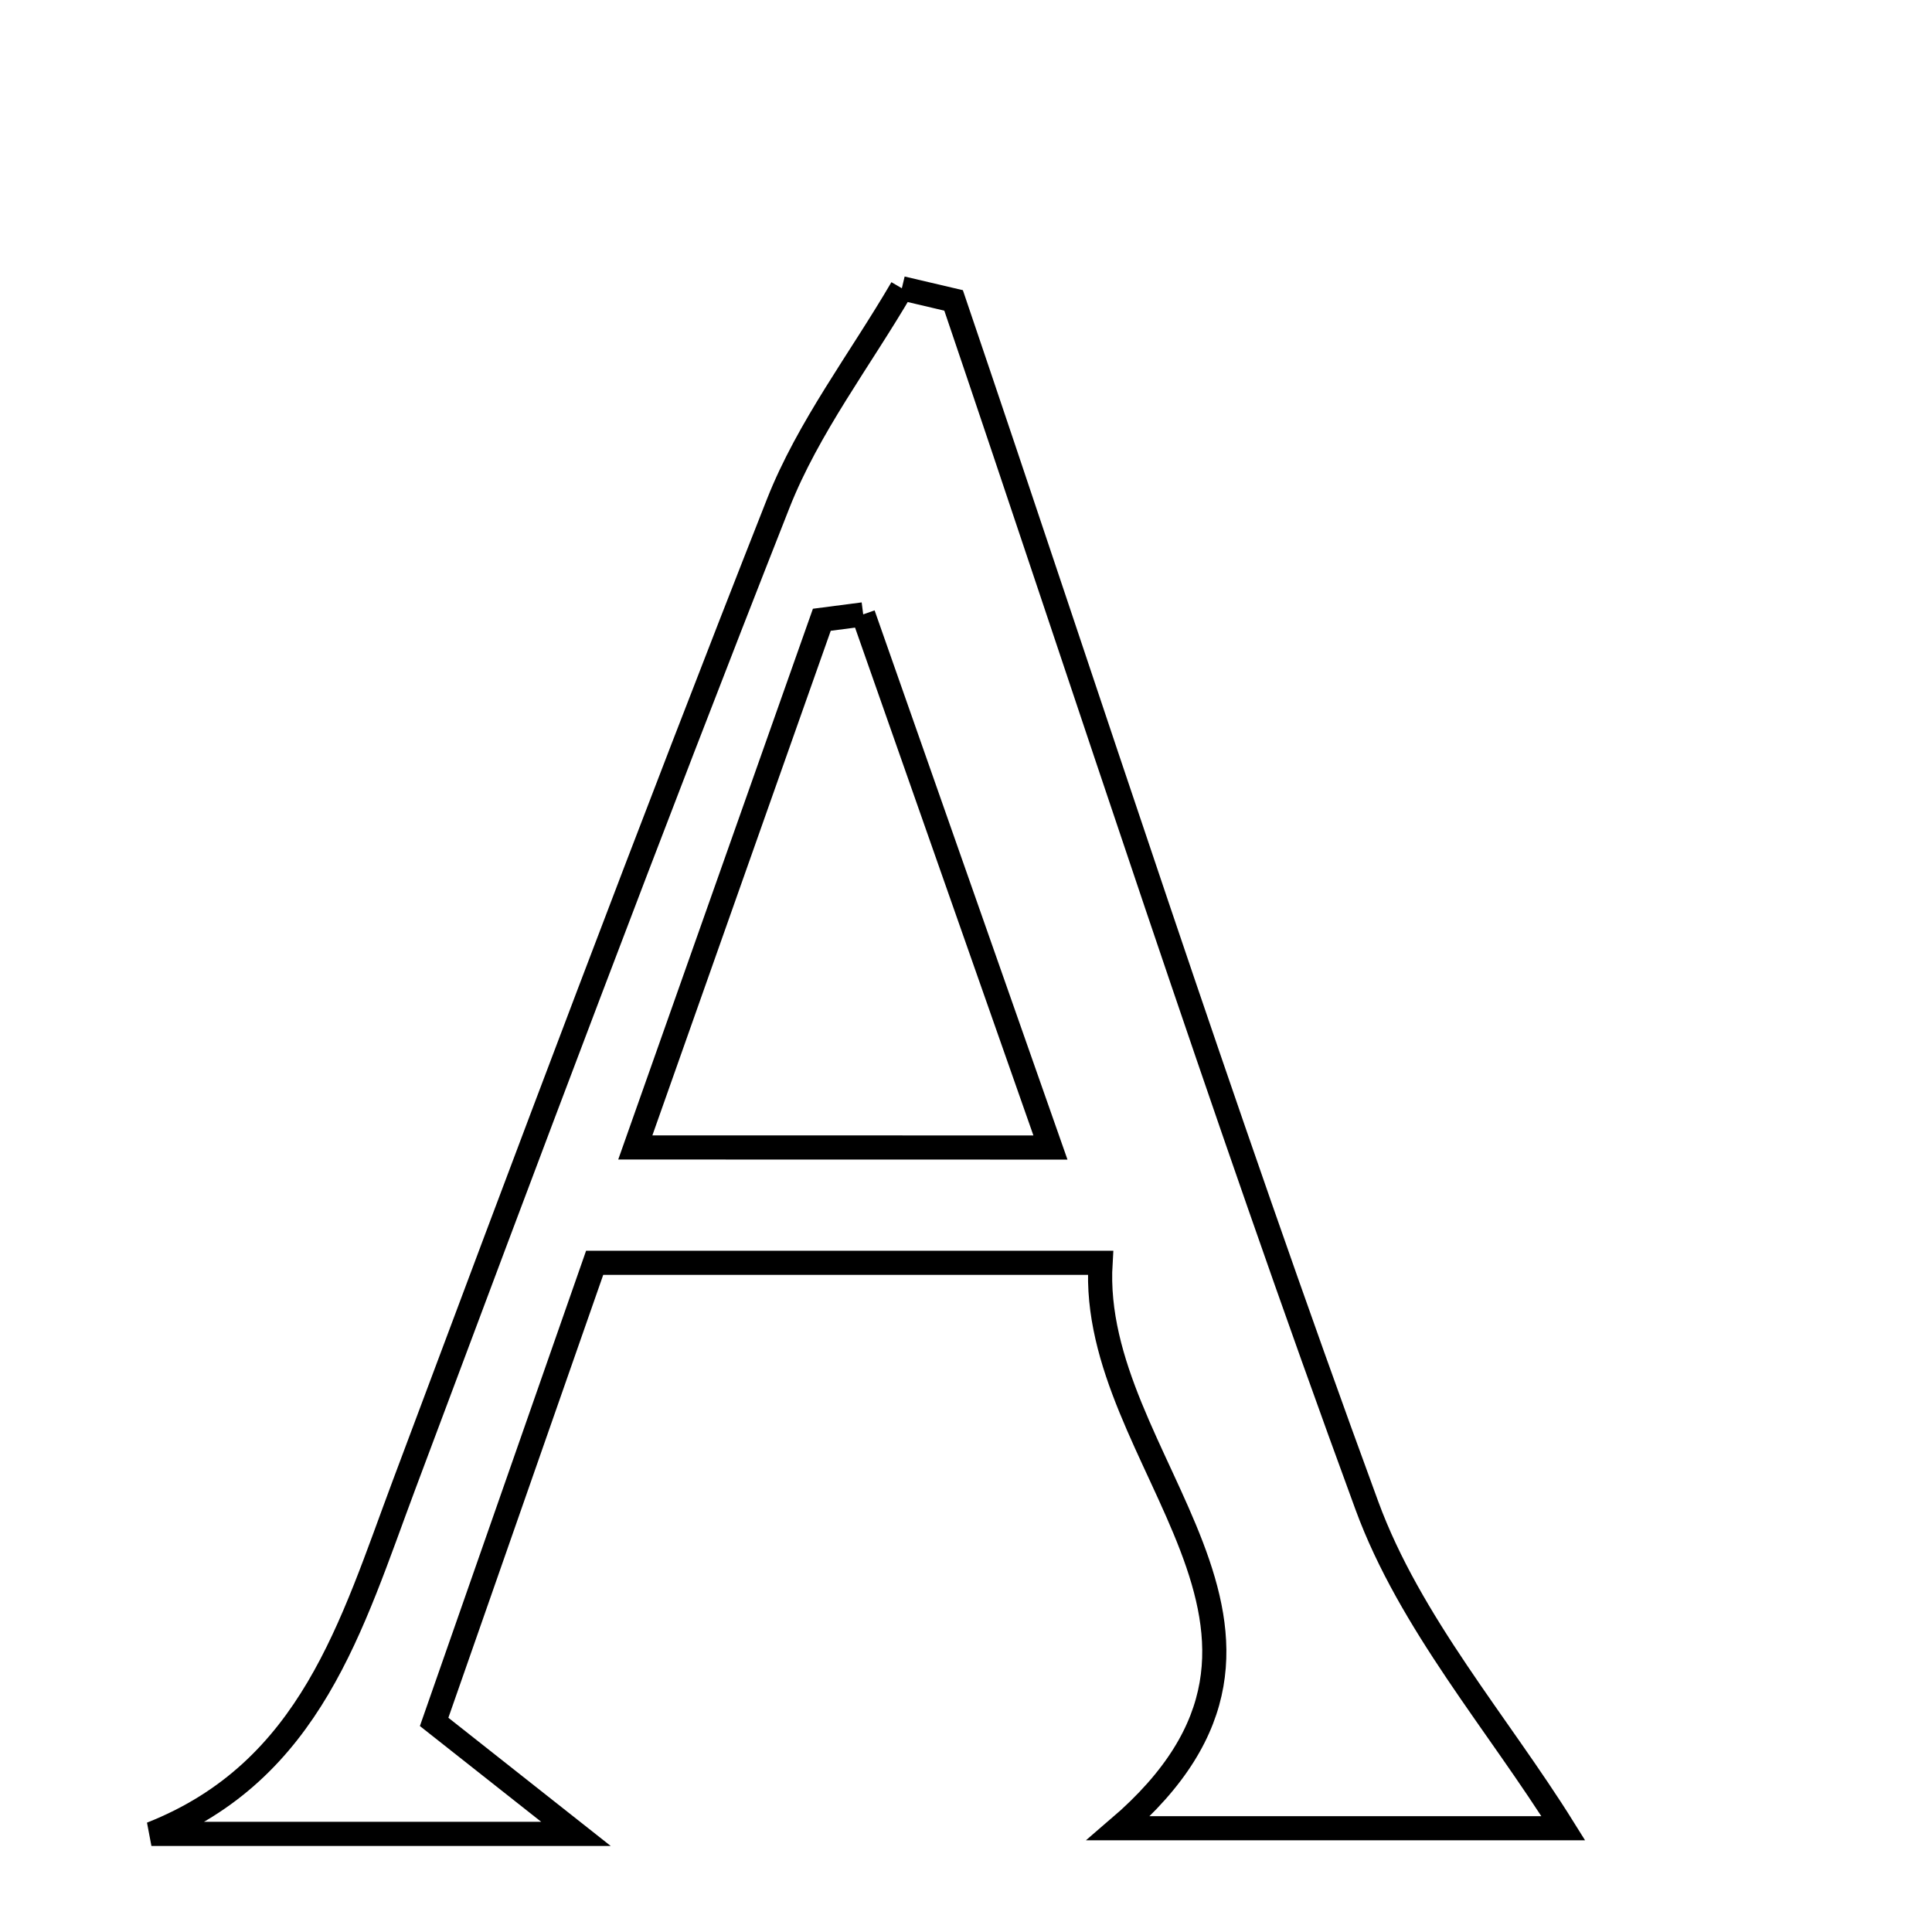 <svg xmlns="http://www.w3.org/2000/svg" viewBox="0.0 0.0 24.0 24.0" height="200px" width="200px"><path fill="none" stroke="black" stroke-width=".3" stroke-opacity="1.0"  filling="0" d="M11.203 3.581 C11.417 3.632 11.631 3.682 11.846 3.732 C13.542 8.729 15.162 13.752 16.98 18.703 C17.515 20.162 18.611 21.414 19.42 22.711 C17.906 22.711 15.916 22.711 13.895 22.711 C16.766 20.249 13.519 18.18 13.671 15.687 C11.533 15.687 9.674 15.687 7.387 15.687 C6.785 17.407 6.114 19.328 5.393 21.39 C6.068 21.923 6.48 22.247 7.155 22.781 C5.169 22.781 3.525 22.781 1.881 22.781 C3.865 21.998 4.369 20.181 5.019 18.446 C6.544 14.373 8.072 10.301 9.667 6.255 C10.04 5.309 10.684 4.47 11.203 3.581"></path>
<path fill="none" stroke="black" stroke-width=".3" stroke-opacity="1.0"  filling="0" d="M10.723 7.632 C11.451 9.704 12.178 11.776 13.049 14.255 C11.13 14.255 9.64 14.255 7.892 14.254 C8.708 11.947 9.458 9.823 10.209 7.699 C10.38 7.677 10.551 7.654 10.723 7.632"></path></svg>